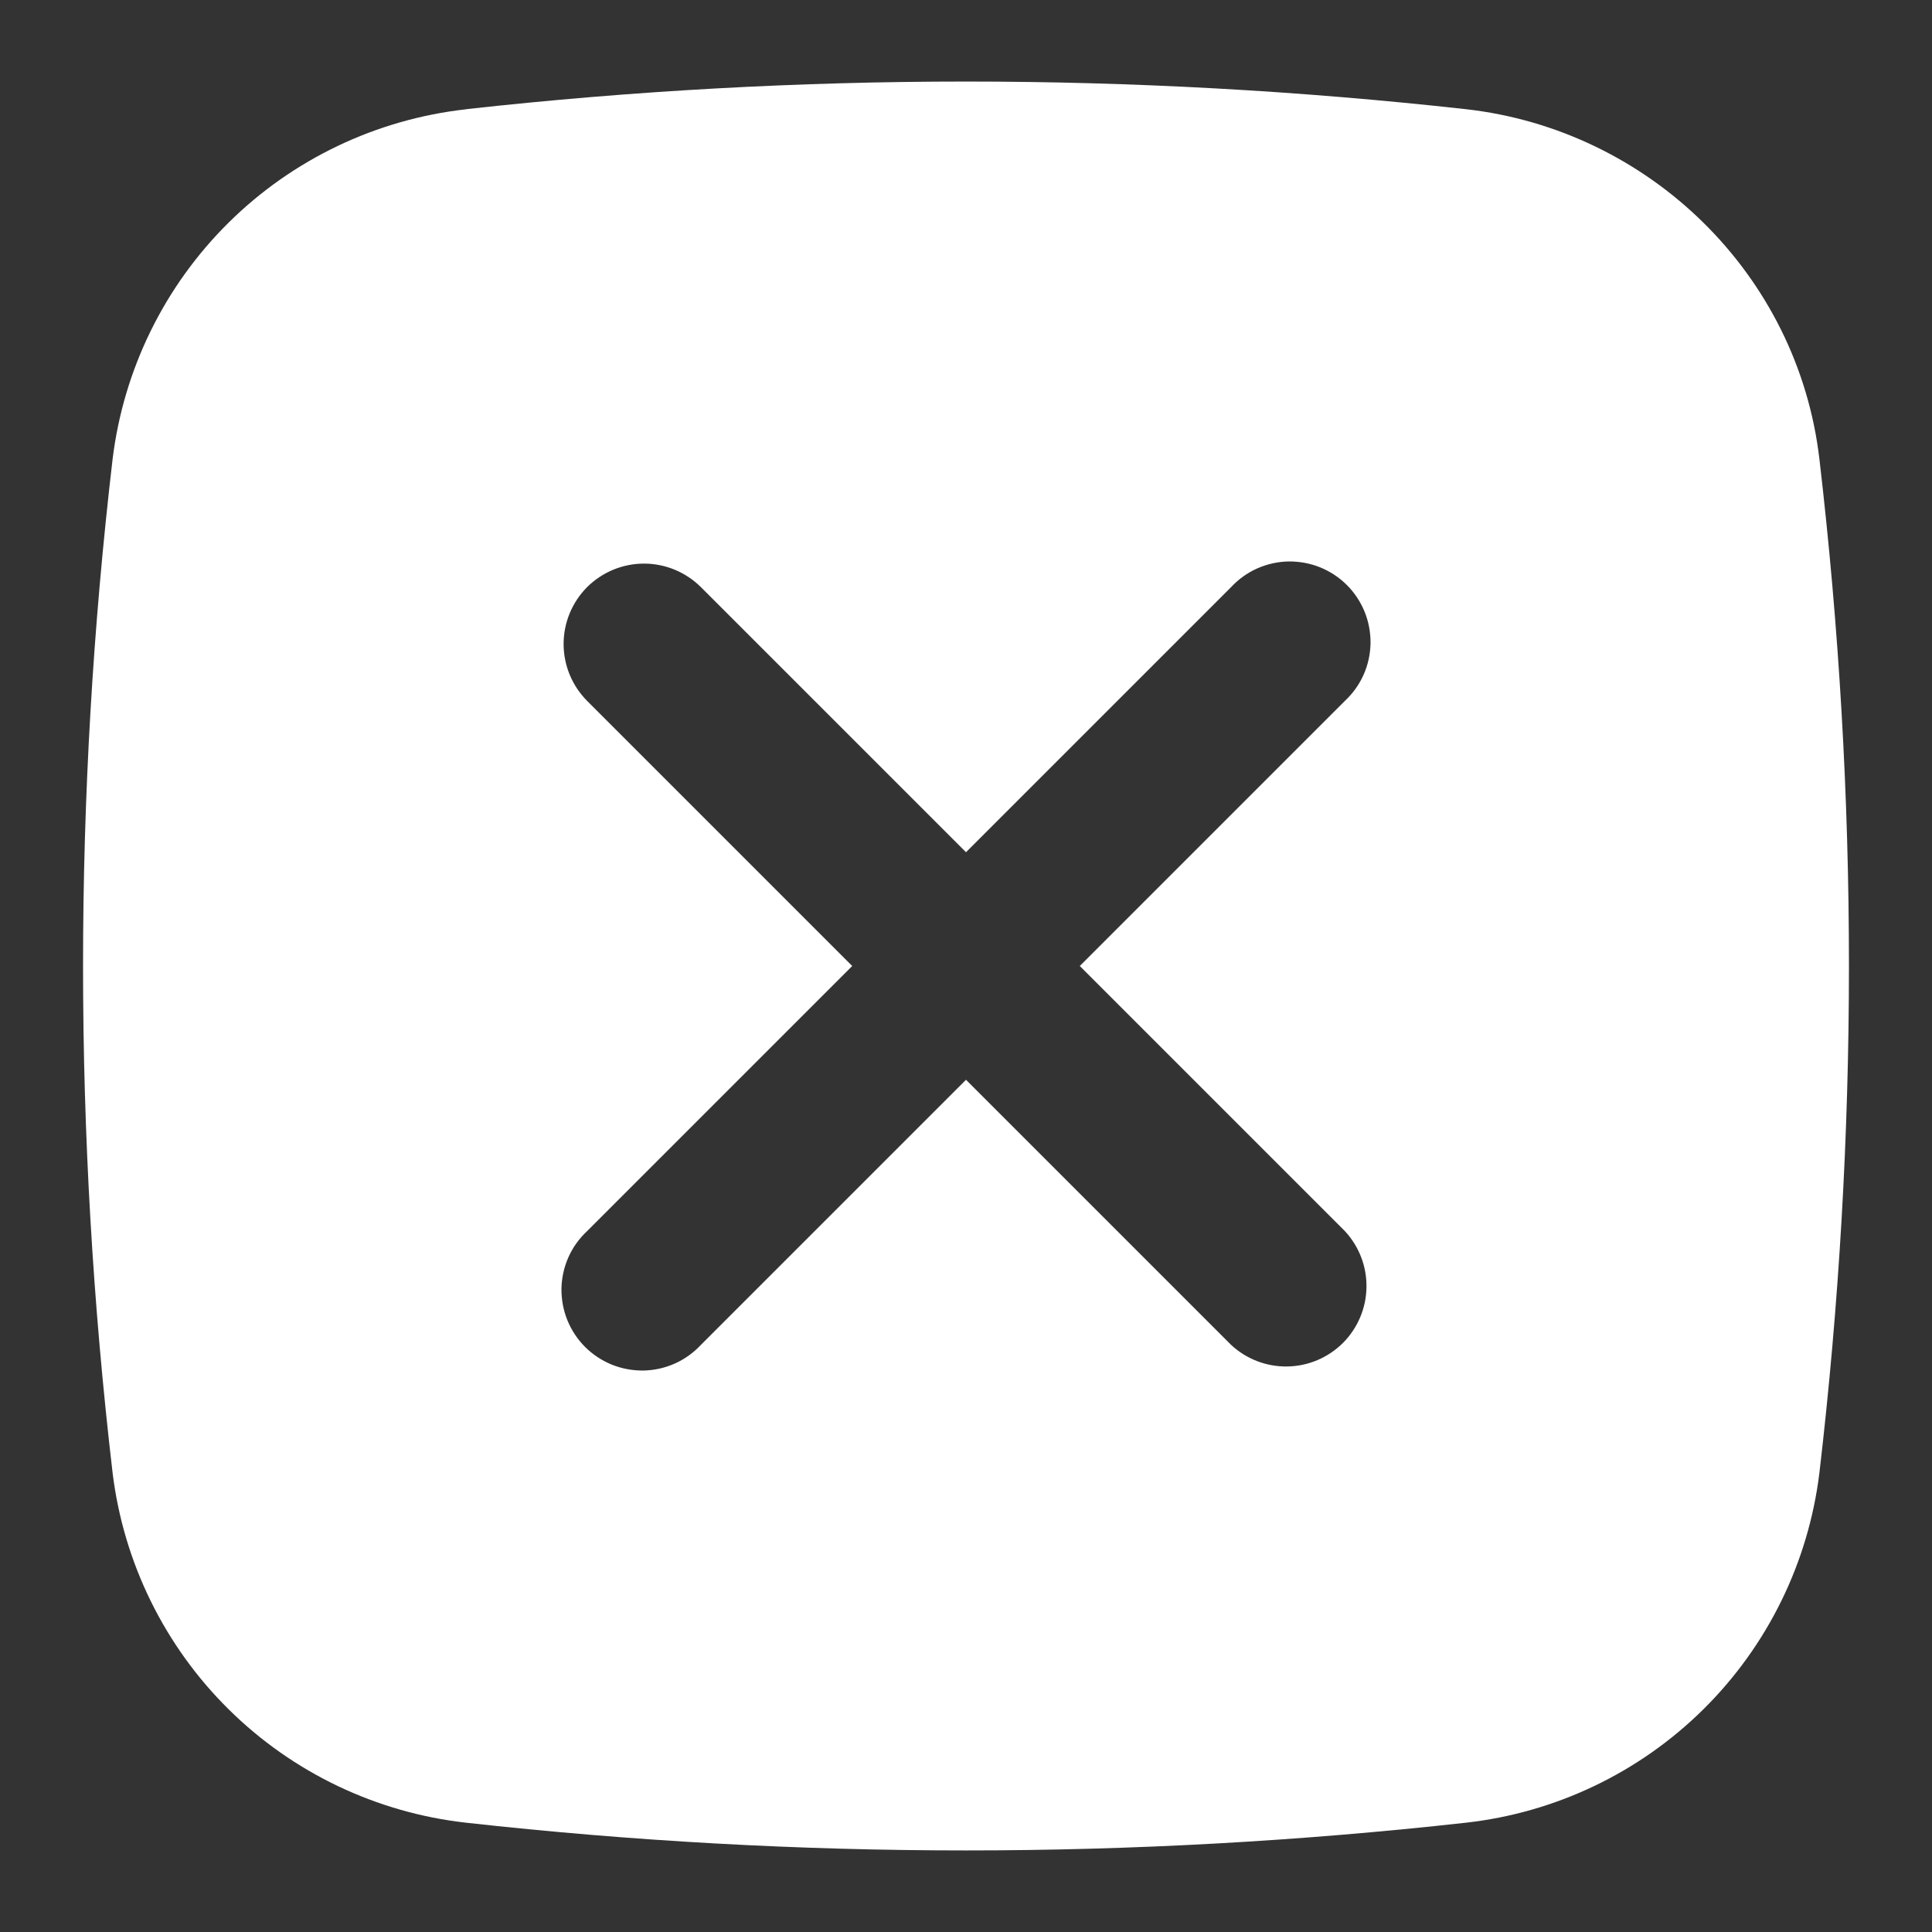 <svg width="18" height="18" viewBox="0 0 18 18" fill="none" xmlns="http://www.w3.org/2000/svg">
<rect x="0" y="0" width="18" height="18" fill="#333333" stroke="none"/>
<path fill-rule="evenodd" clip-rule="evenodd" d="M4.345 1.017C7.439 0.674 10.561 0.674 13.655 1.017C15.368 1.209 16.75 2.558 16.951 4.277C17.318 7.415 17.318 10.584 16.951 13.722C16.849 14.557 16.468 15.334 15.87 15.925C15.272 16.517 14.491 16.889 13.655 16.982C10.561 17.326 7.439 17.326 4.345 16.982C3.509 16.889 2.728 16.517 2.13 15.925C1.532 15.334 1.151 14.557 1.049 13.722C0.682 10.585 0.682 7.415 1.049 4.278C1.151 3.443 1.531 2.667 2.129 2.075C2.727 1.483 3.508 1.111 4.344 1.018L4.345 1.017ZM5.47 5.47C5.611 5.33 5.801 5.251 6 5.251C6.199 5.251 6.389 5.33 6.53 5.47L9 7.94L11.47 5.47C11.539 5.396 11.621 5.337 11.713 5.296C11.805 5.255 11.905 5.233 12.005 5.231C12.106 5.23 12.206 5.248 12.3 5.286C12.393 5.324 12.478 5.38 12.549 5.451C12.62 5.522 12.676 5.607 12.714 5.7C12.752 5.794 12.77 5.894 12.769 5.994C12.767 6.095 12.745 6.195 12.704 6.287C12.663 6.379 12.604 6.461 12.53 6.53L10.06 9L12.53 11.47C12.662 11.612 12.735 11.8 12.731 11.995C12.728 12.189 12.649 12.374 12.512 12.512C12.374 12.649 12.189 12.728 11.995 12.731C11.8 12.735 11.612 12.662 11.47 12.53L9 10.06L6.53 12.53C6.461 12.604 6.379 12.663 6.287 12.704C6.195 12.745 6.095 12.767 5.995 12.769C5.894 12.77 5.794 12.752 5.7 12.714C5.607 12.676 5.522 12.62 5.451 12.549C5.38 12.478 5.324 12.393 5.286 12.3C5.248 12.206 5.23 12.106 5.231 12.005C5.233 11.905 5.255 11.805 5.296 11.713C5.337 11.621 5.396 11.539 5.47 11.47L7.94 9L5.47 6.53C5.33 6.389 5.251 6.199 5.251 6C5.251 5.801 5.33 5.611 5.47 5.47Z" fill="white"/>
</svg>
